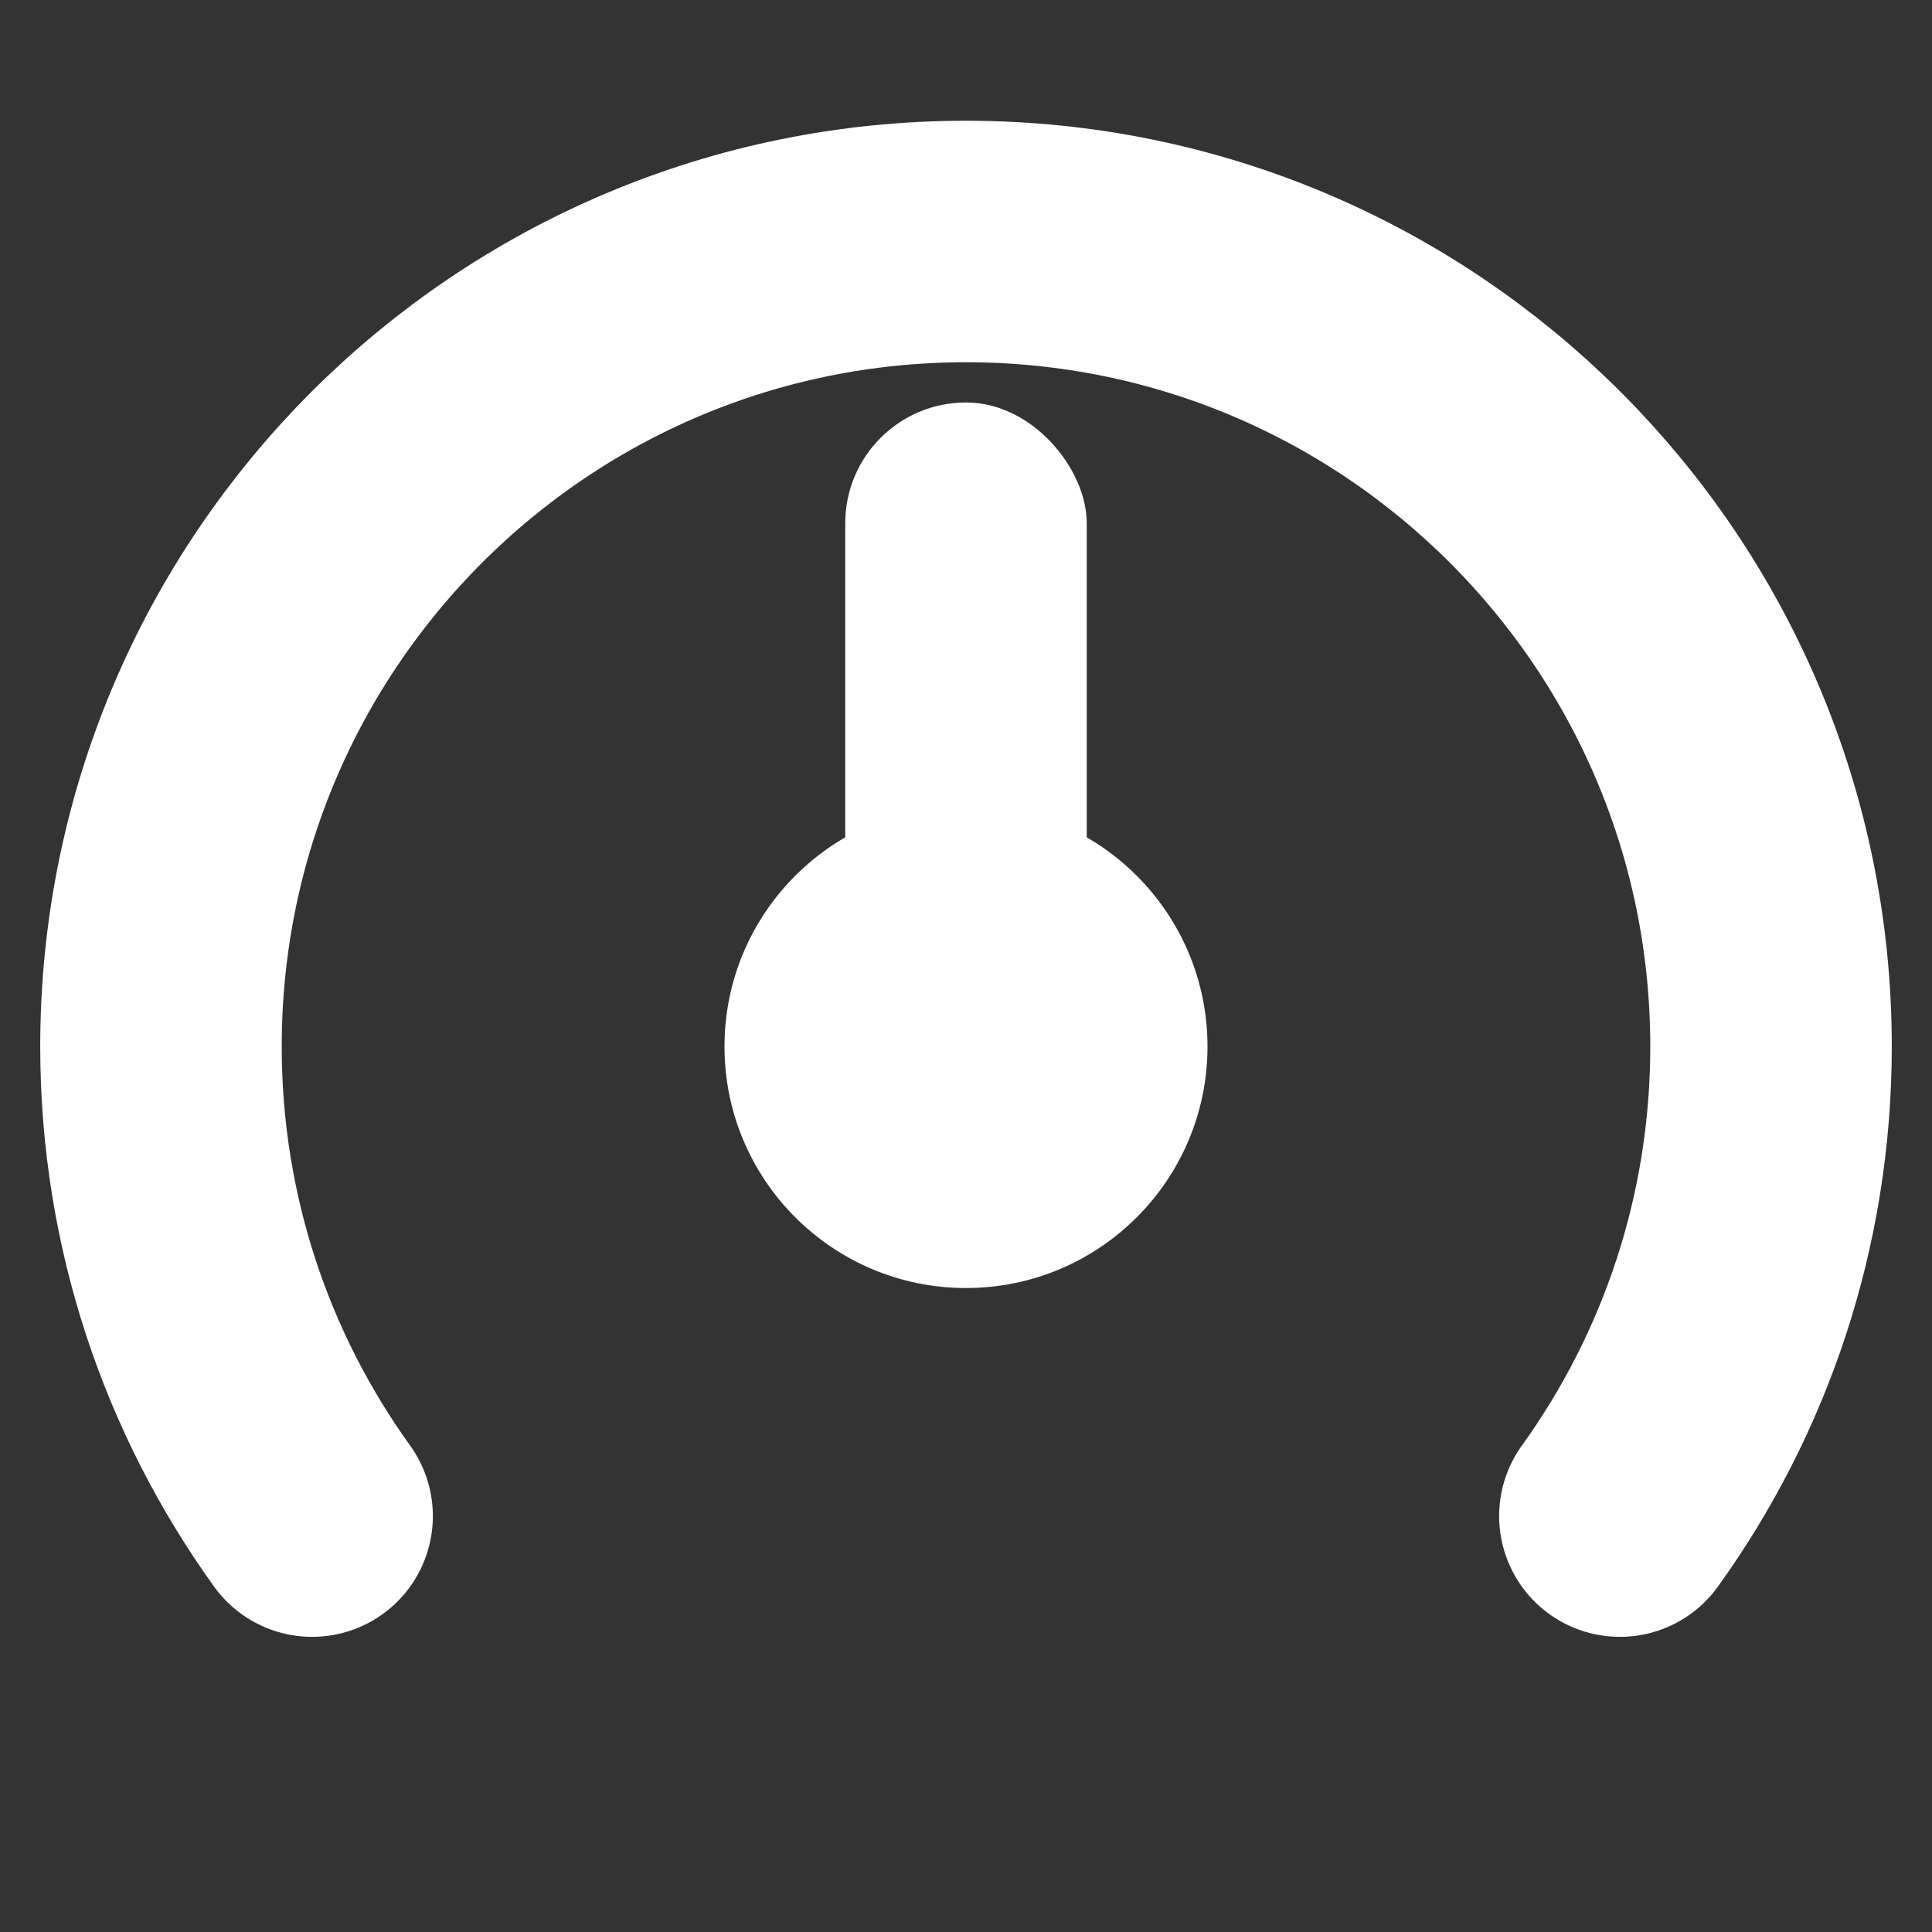 <svg width="22" height="22" viewBox="0 0 22 22" fill="none" xmlns="http://www.w3.org/2000/svg">
<rect x="0" y="0" width="22" height="22" fill="#333333" stroke="none"/>
<path d="M3.554 17.264C2.471 15.759 1.833 13.912 1.833 11.917C1.833 6.854 5.937 2.75 11 2.75C16.063 2.75 20.167 6.854 20.167 11.917C20.167 13.912 19.529 15.759 18.446 17.264" stroke="white" stroke-width="2.75" stroke-linecap="round"/>
<rect x="9.625" y="4.583" width="2.75" height="7.333" rx="1.375" fill="white"/>
<circle cx="11" cy="11.917" r="2.75" fill="white"/>
</svg>
